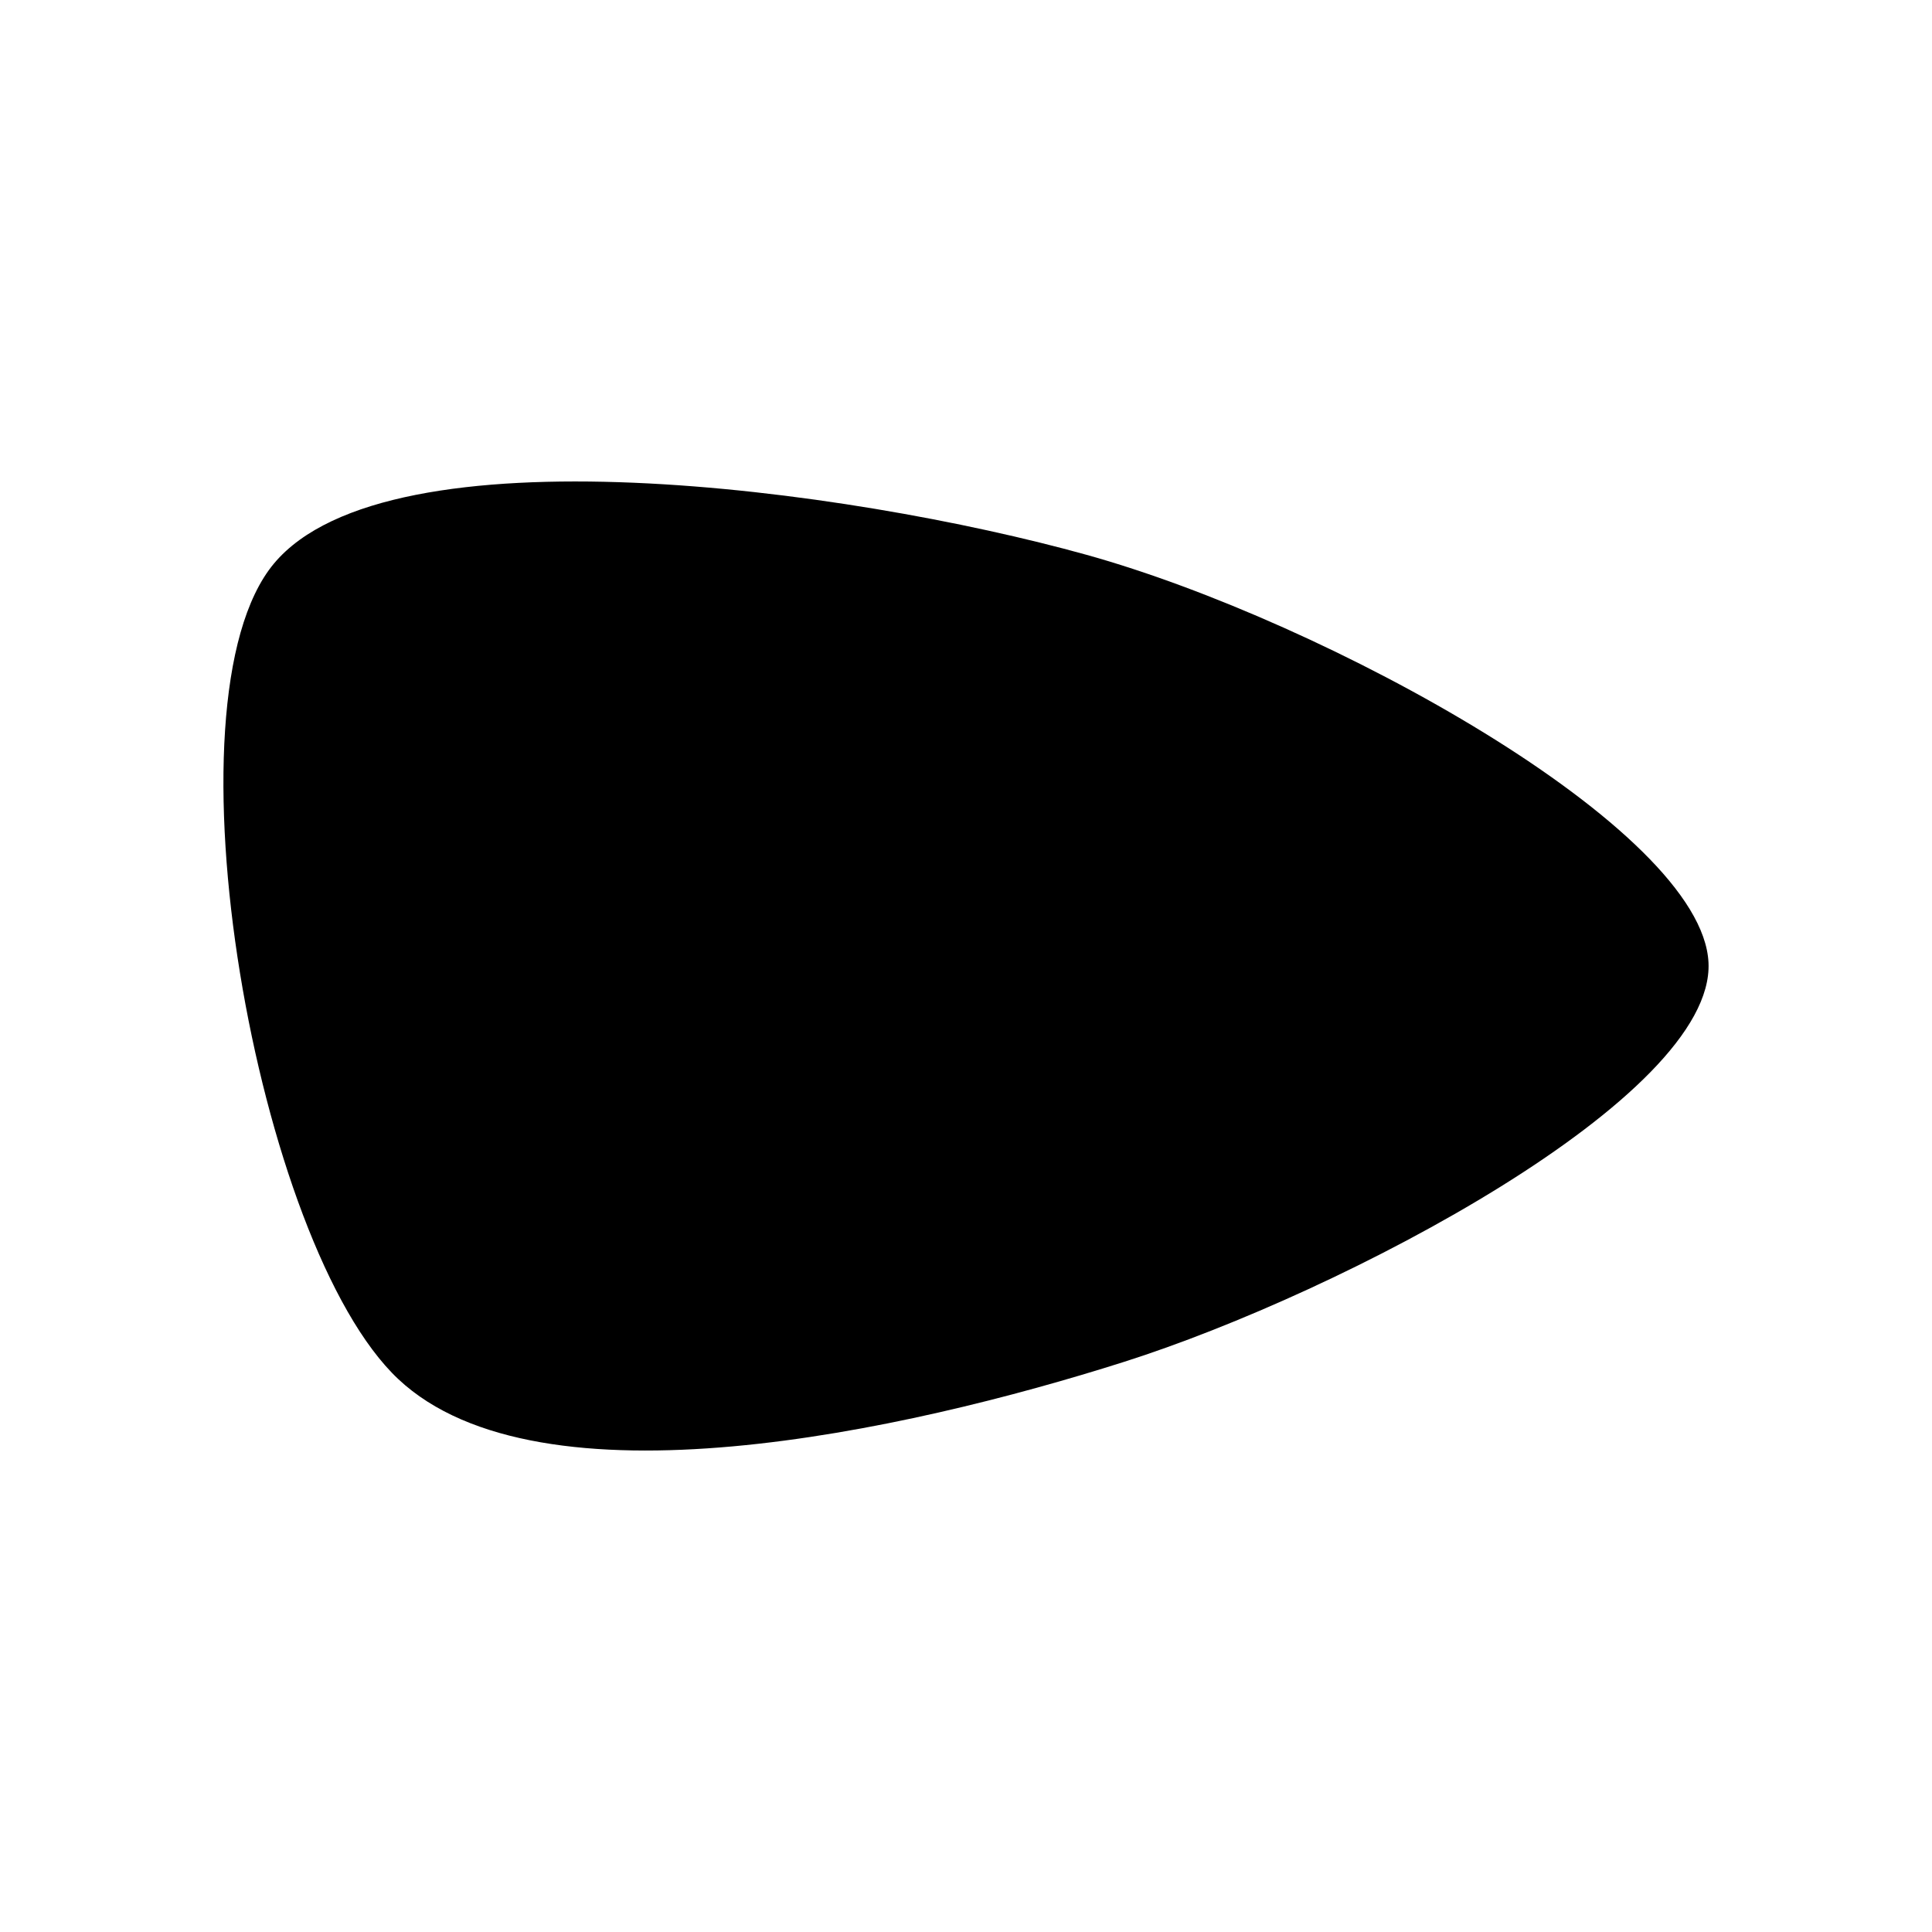 <svg xmlns="http://www.w3.org/2000/svg" version="1.1" xmlns:xlink="http://www.w3.org/1999/xlink" xmlns:svgjs="http://svgjs.dev/svgjs" viewBox="0 0 600 600"><path d="M110.928,421.257C66.916,379.94,36.677,210.629,72.305,167.964C107.934,125.299,250.449,144.611,324.701,165.269C398.952,185.928,515.868,250.15,517.814,291.916C519.761,333.683,404.192,394.311,336.377,415.868C268.563,437.425,154.94,462.575,110.928,421.257C66.916,379.94,36.677,210.629,72.305,167.964" fill="hsl(0, 81%, 52%)" transform="matrix(1,0,0,1,12.777,7.048)" stroke-width="0" stroke="hsl(340, 45%, 30%)"></path><defs></defs></svg>